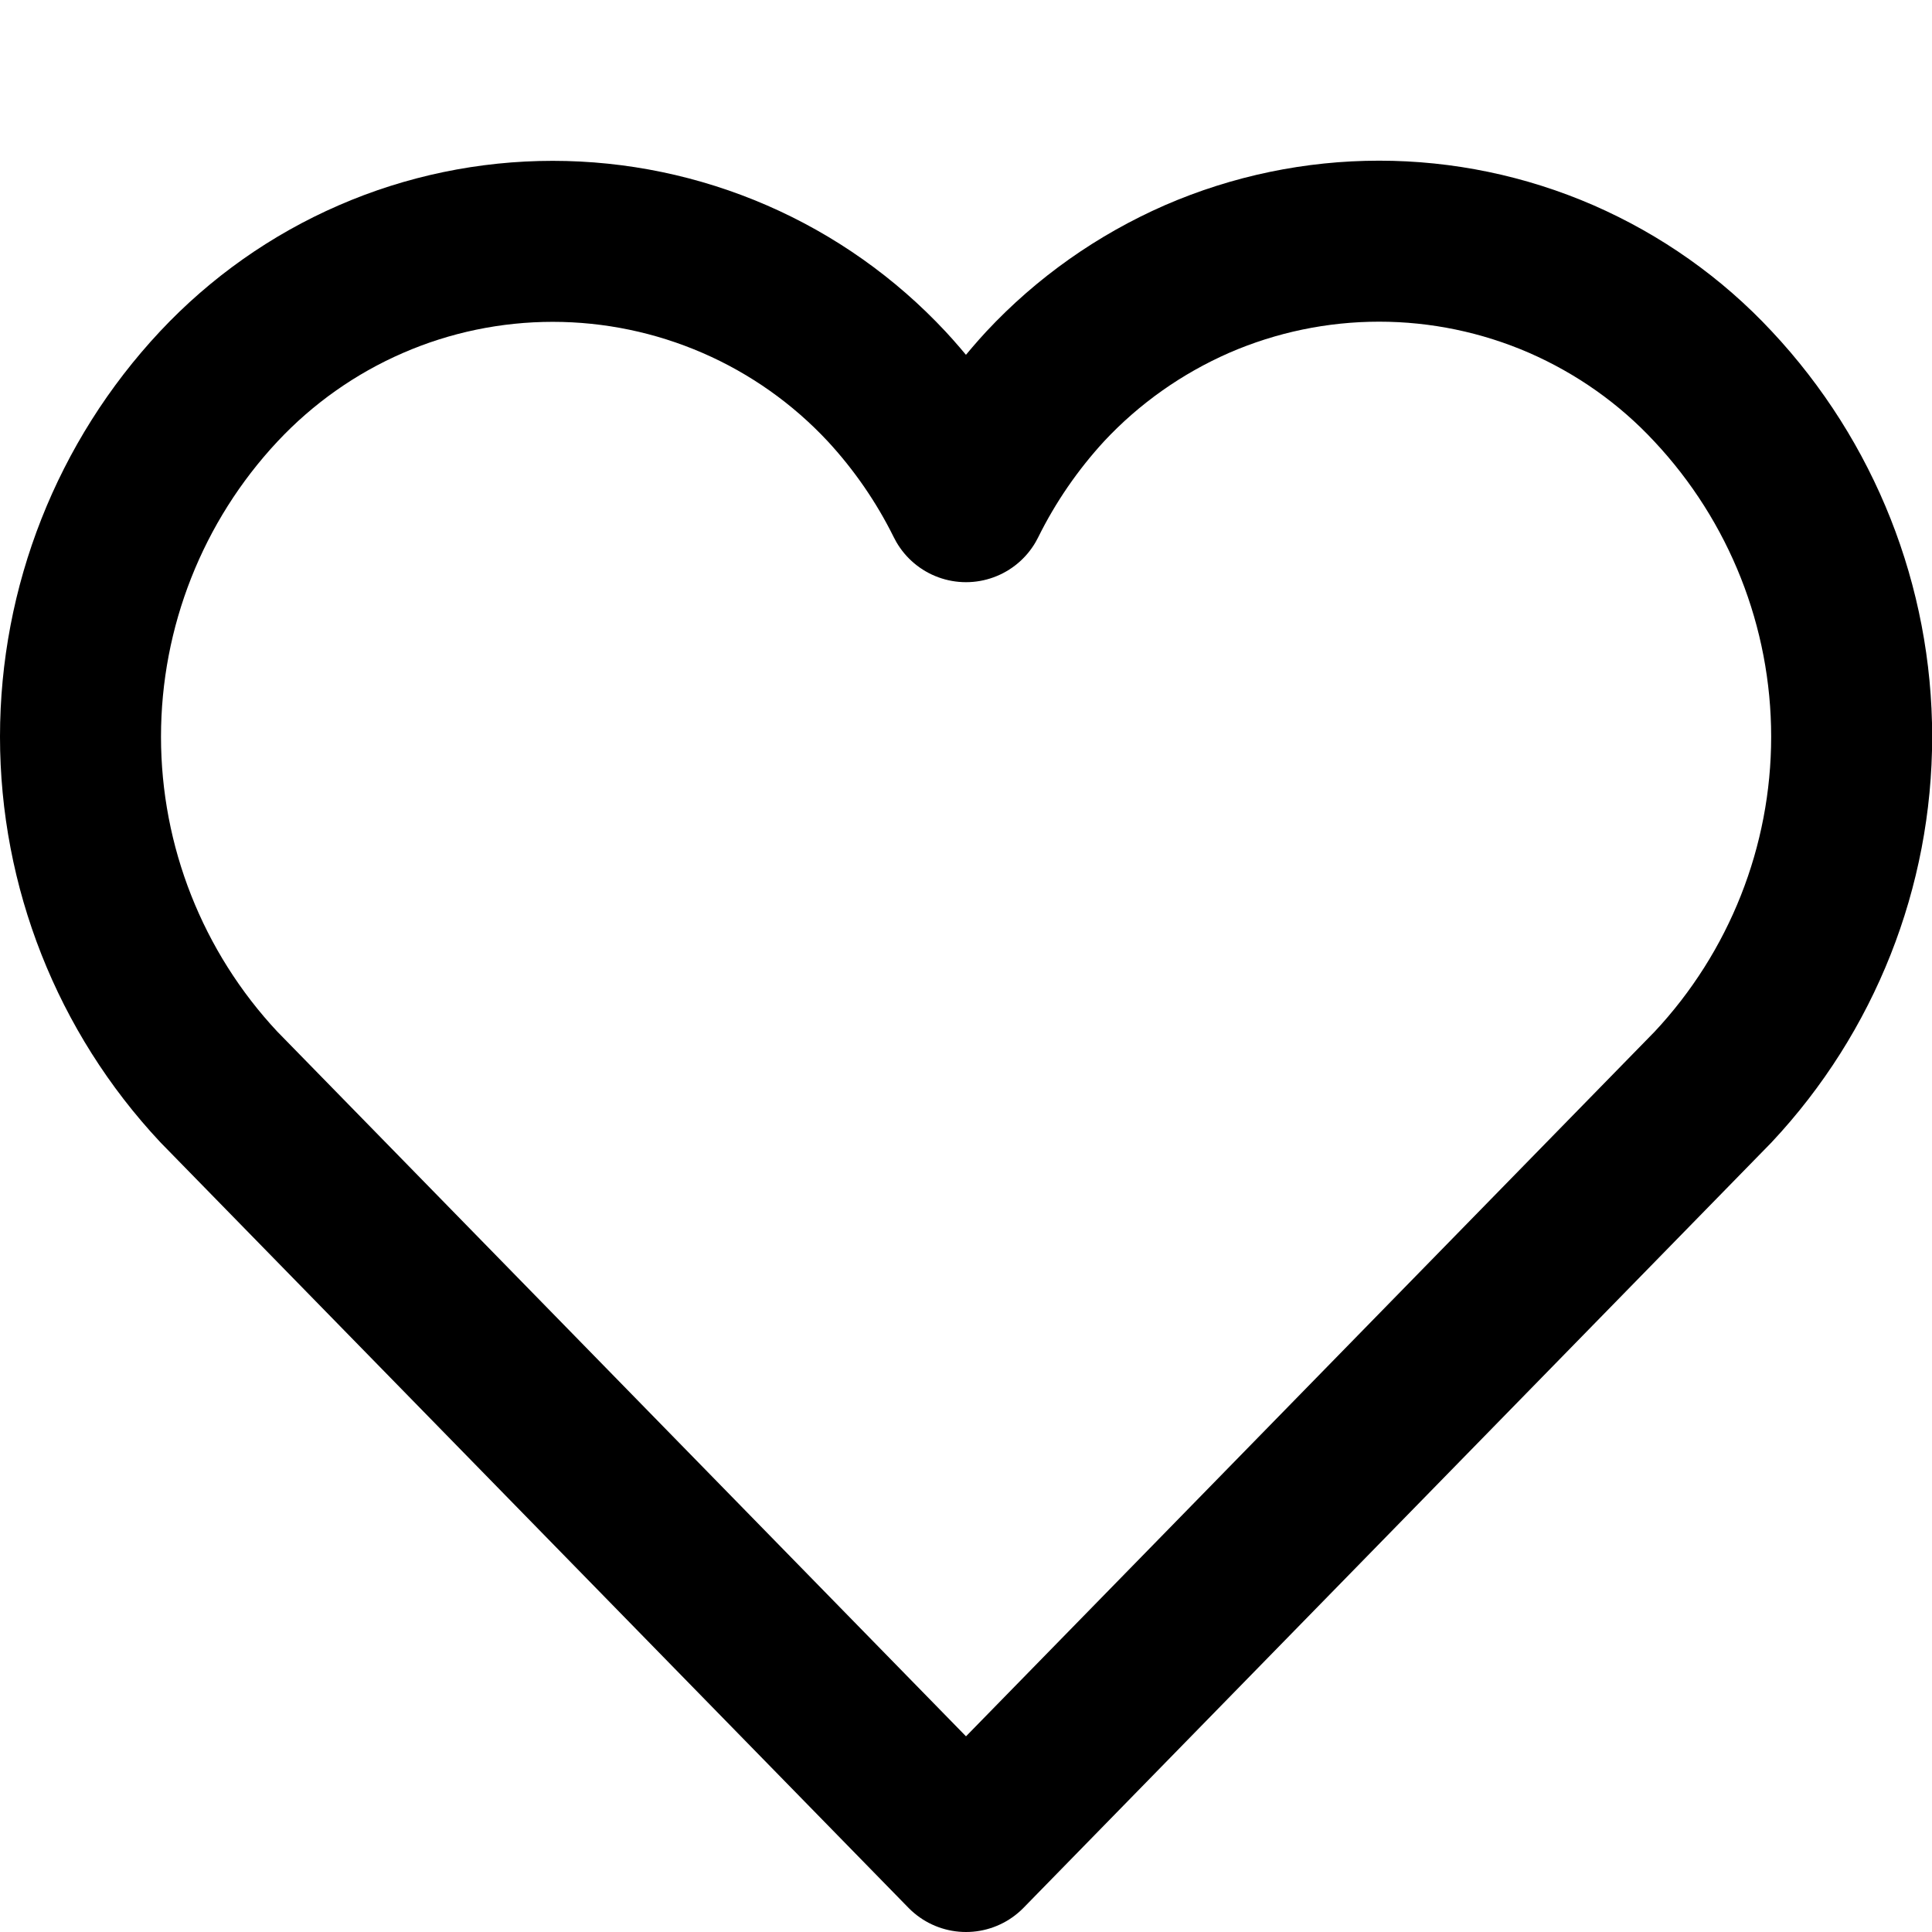 <svg width="12" height="12" viewBox="0 0 12 12" fill="none" xmlns="http://www.w3.org/2000/svg">
<g clip-path="url(#clip0_6189_64071)">
<path d="M10.64 2.4C10.375 2.115 10.054 1.889 9.697 1.733C9.34 1.578 8.955 1.498 8.566 1.498C8.177 1.498 7.792 1.578 7.435 1.733C7.079 1.889 6.758 2.115 6.492 2.4C6.295 2.614 6.129 2.855 6 3.116C5.871 2.855 5.705 2.614 5.507 2.4C5.242 2.116 4.921 1.889 4.564 1.734C4.207 1.579 3.822 1.499 3.433 1.499C3.044 1.499 2.659 1.579 2.303 1.734C1.946 1.889 1.625 2.116 1.359 2.4C0.807 2.99 0.5 3.768 0.5 4.576C0.5 5.383 0.807 6.161 1.359 6.751L6 11.5L10.64 6.752C11.193 6.162 11.501 5.384 11.501 4.576C11.501 3.768 11.193 2.99 10.64 2.4Z" stroke="black" stroke-linecap="round" stroke-linejoin="round"/>
</g>
<defs>
<clipPath id="clip0_6189_64071">
<rect width="12" height="12" fill="white"/>
</clipPath>
</defs>
</svg>

